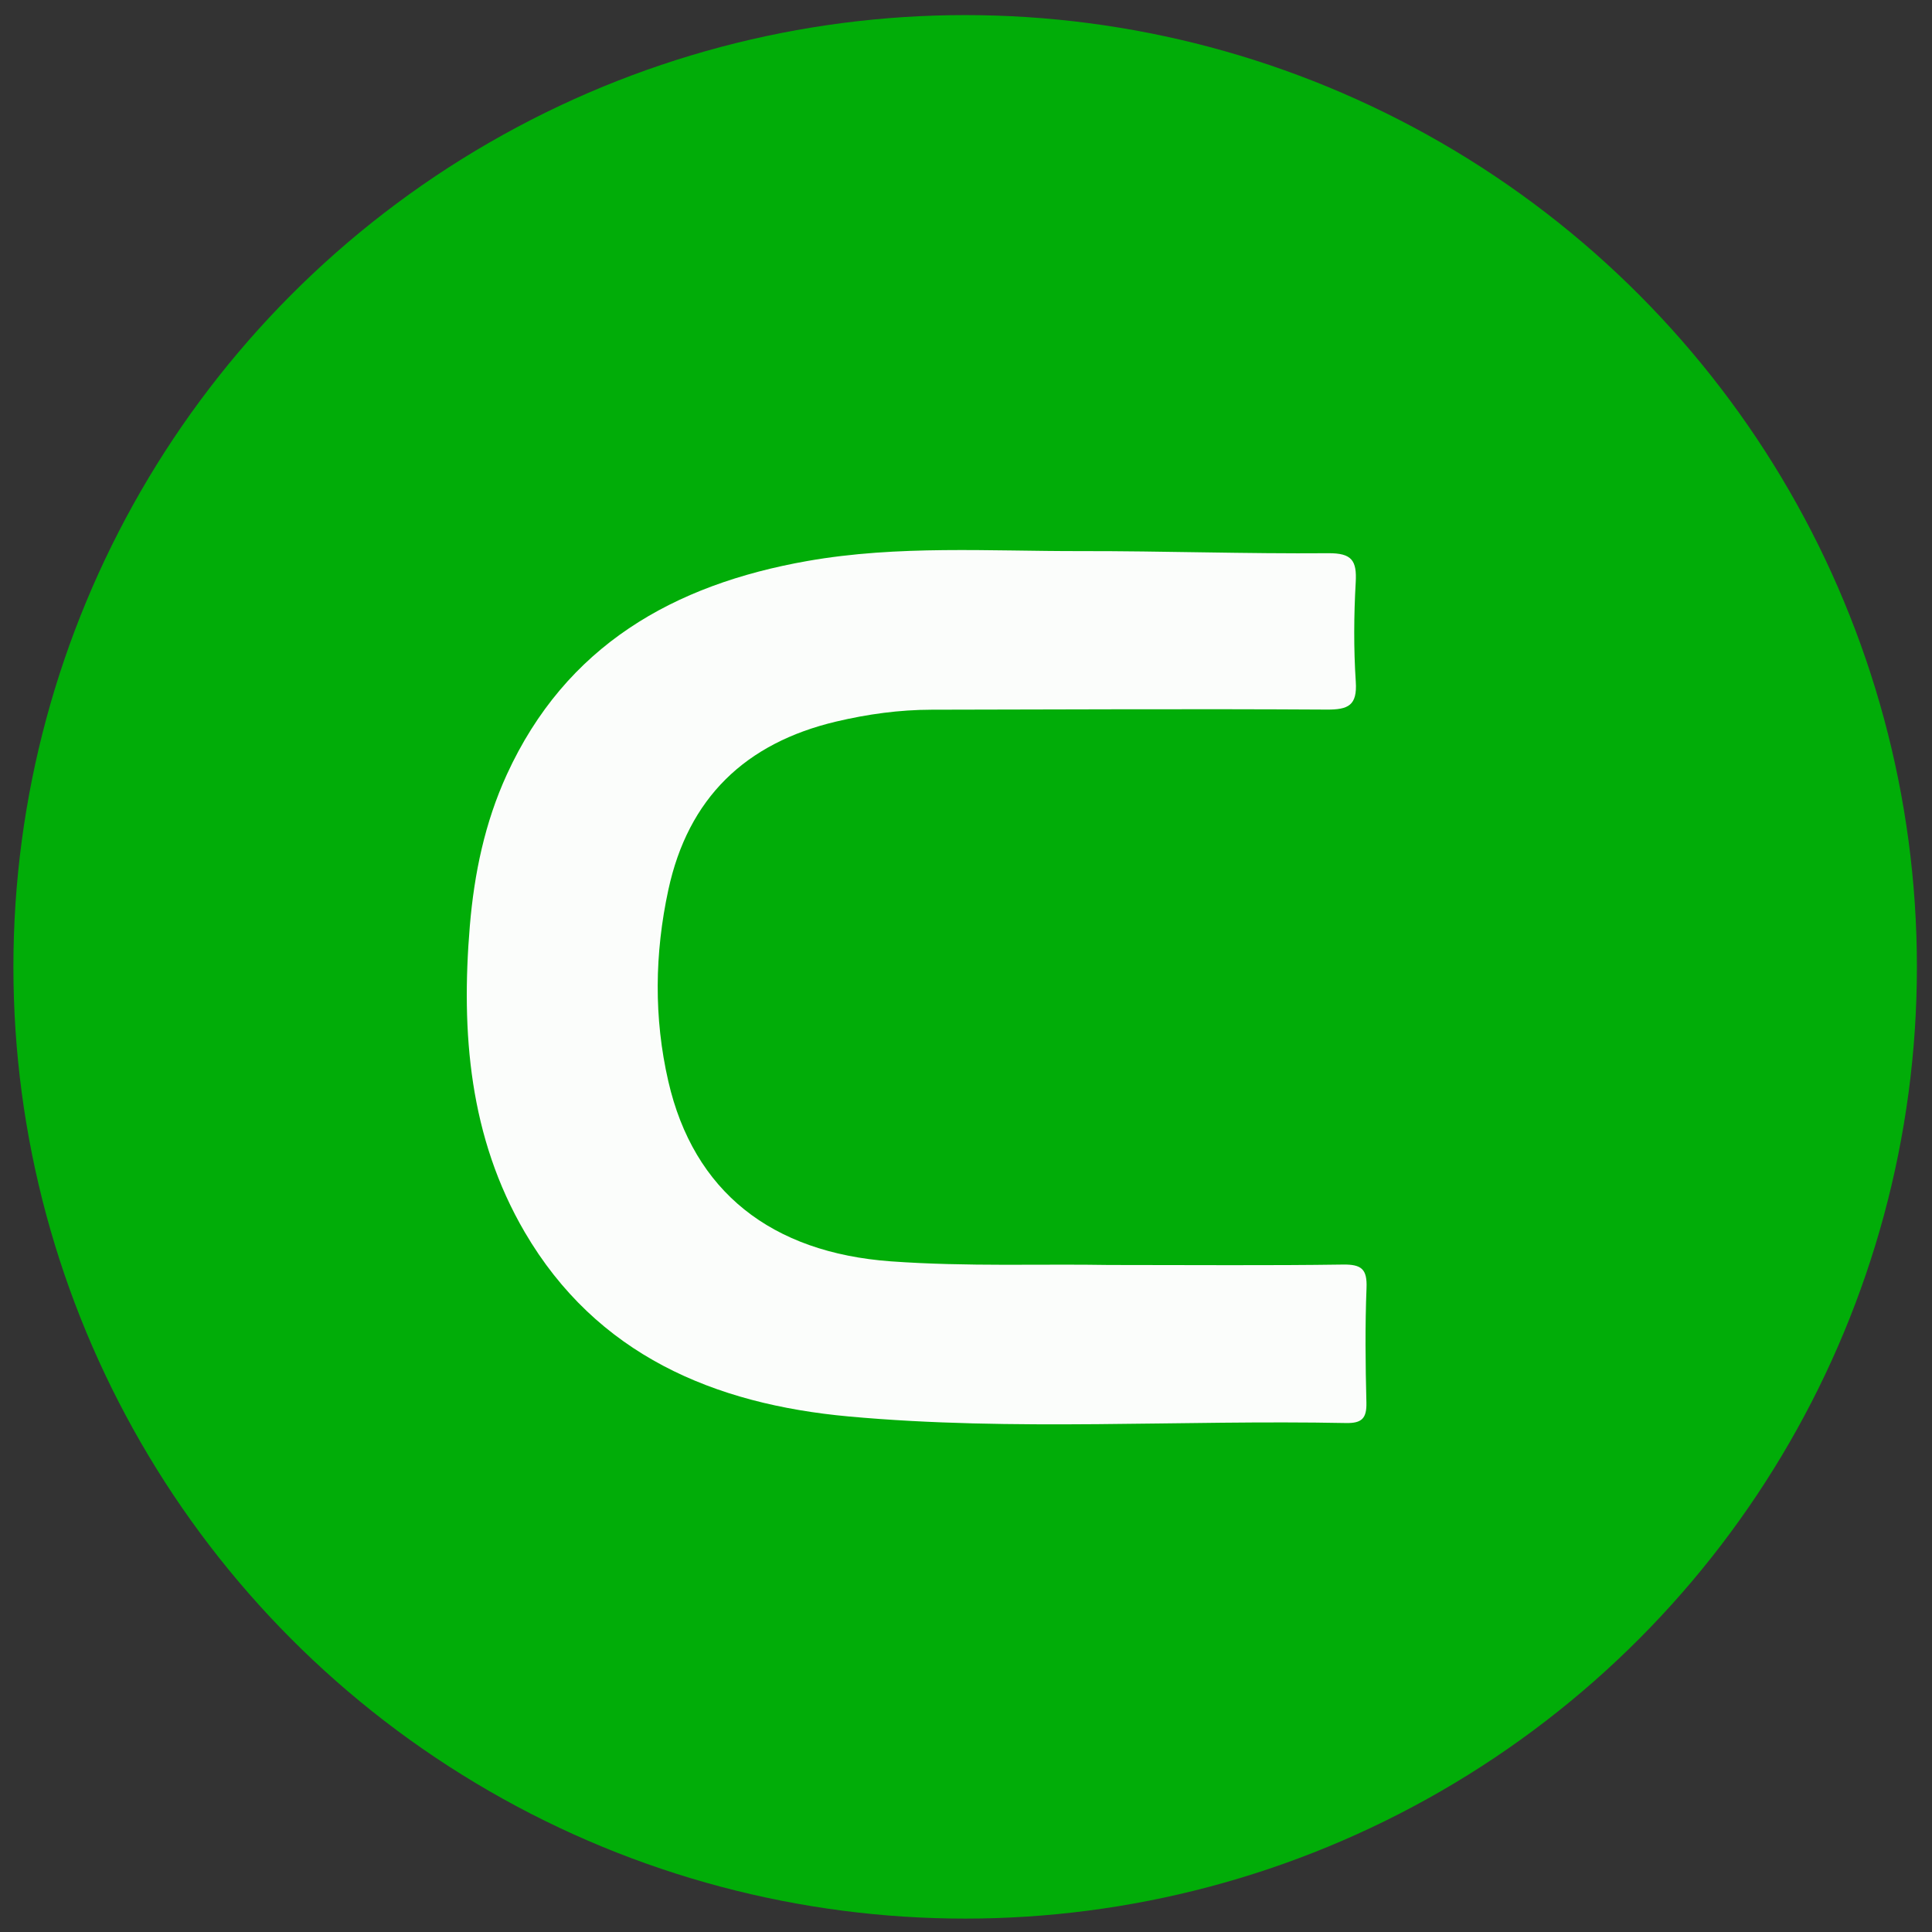 <?xml version="1.0" encoding="utf-8"?>
<!-- Generator: Adobe Illustrator 26.2.1, SVG Export Plug-In . SVG Version: 6.00 Build 0)  -->
<svg version="1.1" id="Layer_1" xmlns="http://www.w3.org/2000/svg" xmlns:xlink="http://www.w3.org/1999/xlink" x="0px" y="0px"
	 viewBox="0 0 32 32" style="enable-background:new 0 0 32 32;" xml:space="preserve">
<rect x="0" y="0" width="32" height="32" fill="#333333" stroke="none"/>
<style type="text/css">
	.st0{fill:#01AD08;}
	.st1{fill:#FBFDFB;}
</style>
<g>
	<circle class="st0" cx="15.986" cy="16.014" r="15.764"/>
	<path class="st1" d="M18.366,20.952c1.415,0,2.648,0.011,3.88-0.007c0.308-0.004,0.4,0.078,0.388,0.388
		c-0.025,0.632-0.018,1.265-0.002,1.898c0.006,0.26-0.074,0.344-0.338,0.339c-2.746-0.055-5.498,0.141-8.237-0.109
		c-2.226-0.203-4.176-1.017-5.367-3.055c-0.916-1.568-1.056-3.302-0.908-5.072c0.073-0.865,0.248-1.709,0.612-2.504
		c0.978-2.136,2.76-3.147,4.978-3.538c1.503-0.265,3.02-0.161,4.533-0.164c1.365-0.002,2.731,0.046,4.096,0.035
		c0.391-0.003,0.474,0.122,0.454,0.481c-0.031,0.548-0.035,1.1,0.001,1.647c0.026,0.394-0.124,0.464-0.482,0.462
		c-2.181-0.013-4.363-0.002-6.544,0.002c-0.534,0.001-1.058,0.073-1.579,0.196c-1.507,0.356-2.453,1.268-2.781,2.787
		c-0.228,1.054-0.242,2.12-0.001,3.17c0.42,1.83,1.708,2.84,3.688,2.984C16.02,20.983,17.285,20.932,18.366,20.952z"/>
</g>
</svg>
